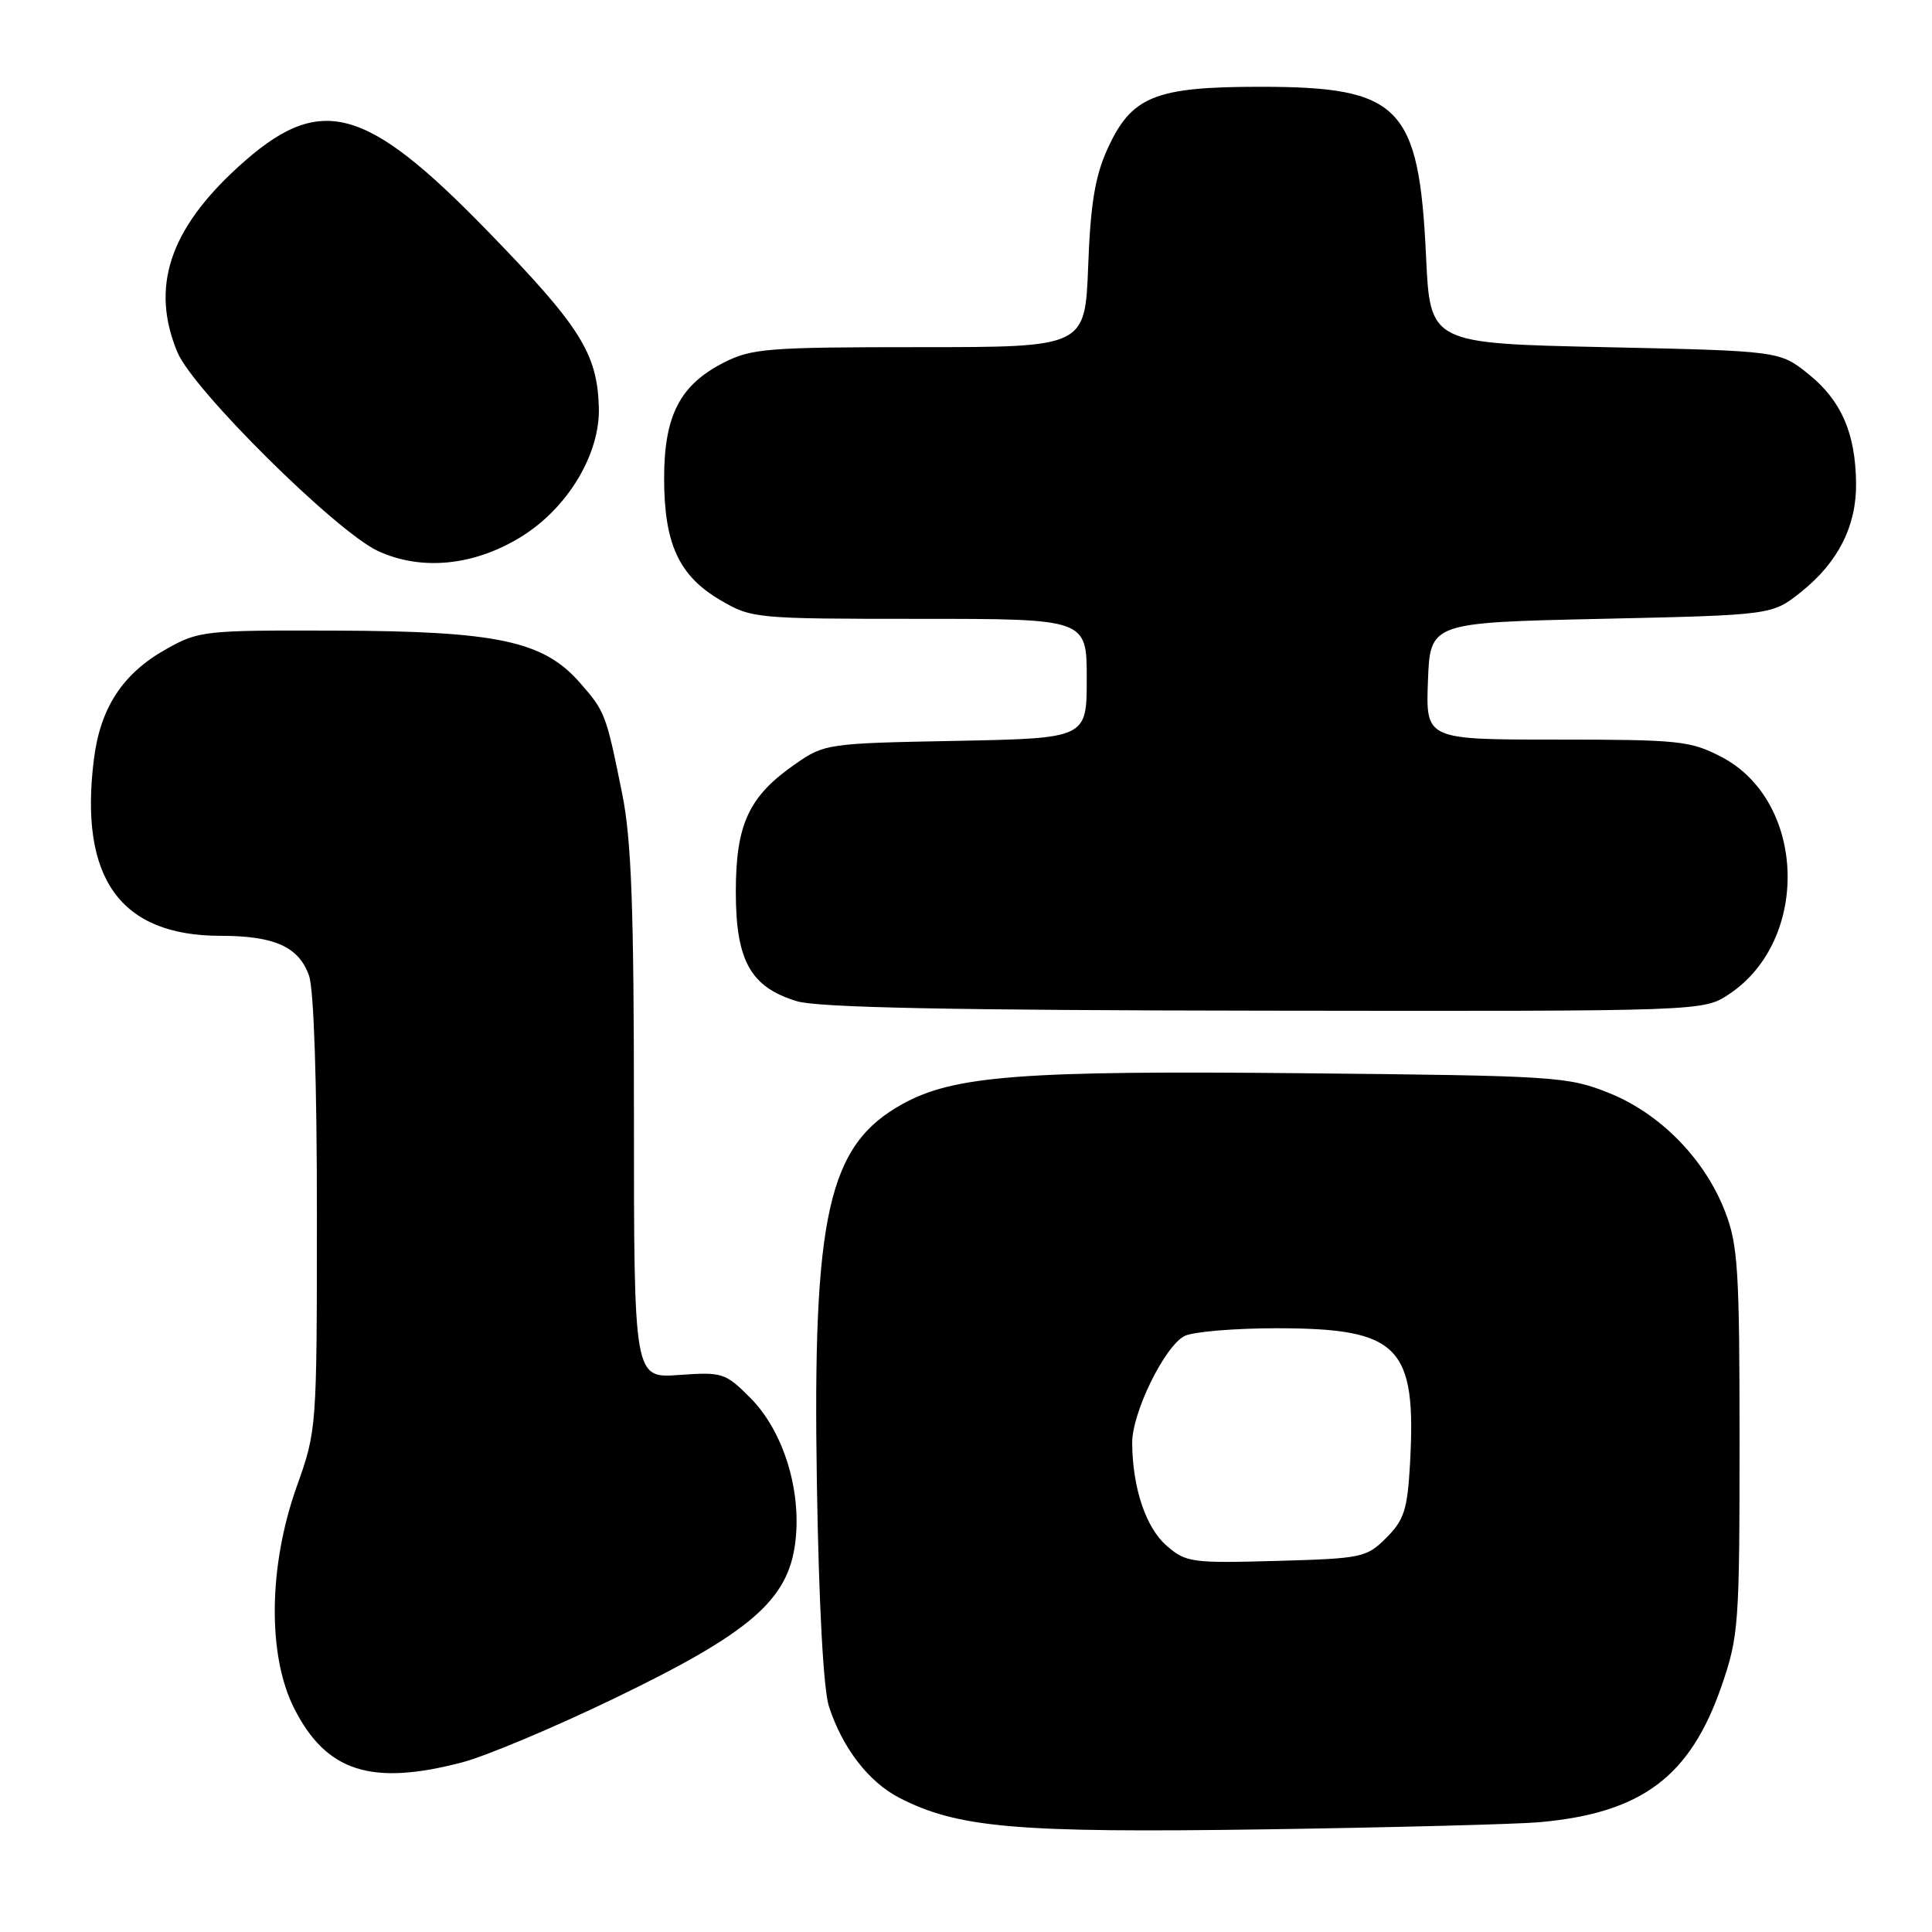 <?xml version="1.0" encoding="UTF-8" standalone="no"?>
<!DOCTYPE svg PUBLIC "-//W3C//DTD SVG 1.1//EN" "http://www.w3.org/Graphics/SVG/1.1/DTD/svg11.dtd" >
<svg xmlns="http://www.w3.org/2000/svg" xmlns:xlink="http://www.w3.org/1999/xlink" version="1.1" viewBox="0 0 256 256">
 <g >
 <path fill="currentColor"
d=" M 204.00 241.45 C 217.53 240.24 223.97 235.42 228.12 223.39 C 230.38 216.84 230.50 215.25 230.50 191.00 C 230.50 168.32 230.29 164.95 228.59 160.56 C 225.90 153.58 219.99 147.54 213.16 144.81 C 207.73 142.64 206.08 142.54 172.70 142.21 C 135.34 141.84 126.40 142.52 119.58 146.29 C 109.73 151.73 107.66 160.89 108.24 196.50 C 108.50 212.61 109.11 223.88 109.84 226.12 C 111.63 231.62 115.10 236.12 119.15 238.21 C 126.90 242.21 134.66 242.88 167.50 242.40 C 184.55 242.15 200.97 241.72 204.00 241.45 Z  M 61.21 233.53 C 64.30 232.73 73.38 228.92 81.37 225.06 C 99.36 216.39 104.40 212.06 105.37 204.46 C 106.26 197.51 103.80 189.60 99.38 185.18 C 96.11 181.91 95.70 181.78 89.98 182.19 C 84.00 182.63 84.00 182.63 84.00 147.77 C 84.00 120.23 83.67 111.30 82.45 105.21 C 80.30 94.56 80.20 94.30 76.81 90.43 C 71.98 84.93 65.86 83.63 44.50 83.56 C 27.10 83.50 26.35 83.58 22.04 86.00 C 16.27 89.23 13.30 93.75 12.44 100.61 C 10.47 116.38 15.93 123.99 29.20 124.00 C 36.38 124.00 39.61 125.46 40.95 129.29 C 41.59 131.12 42.00 143.49 41.99 160.90 C 41.99 189.35 41.97 189.54 39.31 197.00 C 35.56 207.55 35.43 219.40 39.00 226.41 C 43.25 234.76 49.19 236.67 61.21 233.53 Z  M 229.10 131.74 C 239.91 124.56 239.32 106.14 228.09 100.29 C 223.99 98.16 222.48 98.00 206.30 98.00 C 188.92 98.00 188.92 98.00 189.21 90.25 C 189.50 82.50 189.50 82.50 212.16 82.00 C 234.82 81.50 234.82 81.50 238.66 78.43 C 243.58 74.50 246.01 69.67 245.94 64.00 C 245.86 57.39 243.98 53.08 239.66 49.59 C 235.82 46.50 235.82 46.50 212.66 46.00 C 189.50 45.50 189.50 45.50 188.96 34.00 C 188.02 14.04 185.54 11.50 167.00 11.50 C 152.97 11.50 149.90 12.76 146.71 19.82 C 145.10 23.37 144.49 27.09 144.19 35.25 C 143.78 46.00 143.78 46.00 121.85 46.00 C 101.75 46.00 99.59 46.17 95.92 48.04 C 90.09 51.01 88.01 55.05 88.00 63.35 C 88.00 72.06 89.95 76.30 95.47 79.53 C 99.60 81.95 100.08 82.00 121.84 82.00 C 144.00 82.00 144.00 82.00 144.00 89.92 C 144.00 97.83 144.00 97.83 126.66 98.17 C 109.66 98.49 109.25 98.55 105.39 101.23 C 99.22 105.51 97.50 109.20 97.50 118.18 C 97.50 127.31 99.46 130.82 105.61 132.67 C 108.38 133.51 126.16 133.87 167.60 133.92 C 225.70 134.00 225.70 134.00 229.10 131.74 Z  M 68.97 71.18 C 75.20 67.38 79.55 60.16 79.35 53.94 C 79.13 46.81 76.87 43.23 64.68 30.69 C 48.24 13.77 42.34 12.26 31.48 22.19 C 22.42 30.48 19.93 38.12 23.52 46.70 C 25.61 51.69 44.50 70.40 50.06 73.00 C 55.79 75.66 62.74 74.99 68.97 71.18 Z  M 154.60 204.83 C 151.84 202.45 150.07 197.18 150.02 191.22 C 149.99 187.23 154.27 178.46 156.93 177.04 C 158.00 176.47 163.51 176.00 169.18 176.00 C 185.42 176.01 187.71 178.36 186.83 194.02 C 186.49 200.03 186.05 201.41 183.70 203.76 C 181.07 206.39 180.49 206.51 169.13 206.83 C 157.94 207.14 157.15 207.04 154.60 204.83 Z "/>
</g>
</svg>